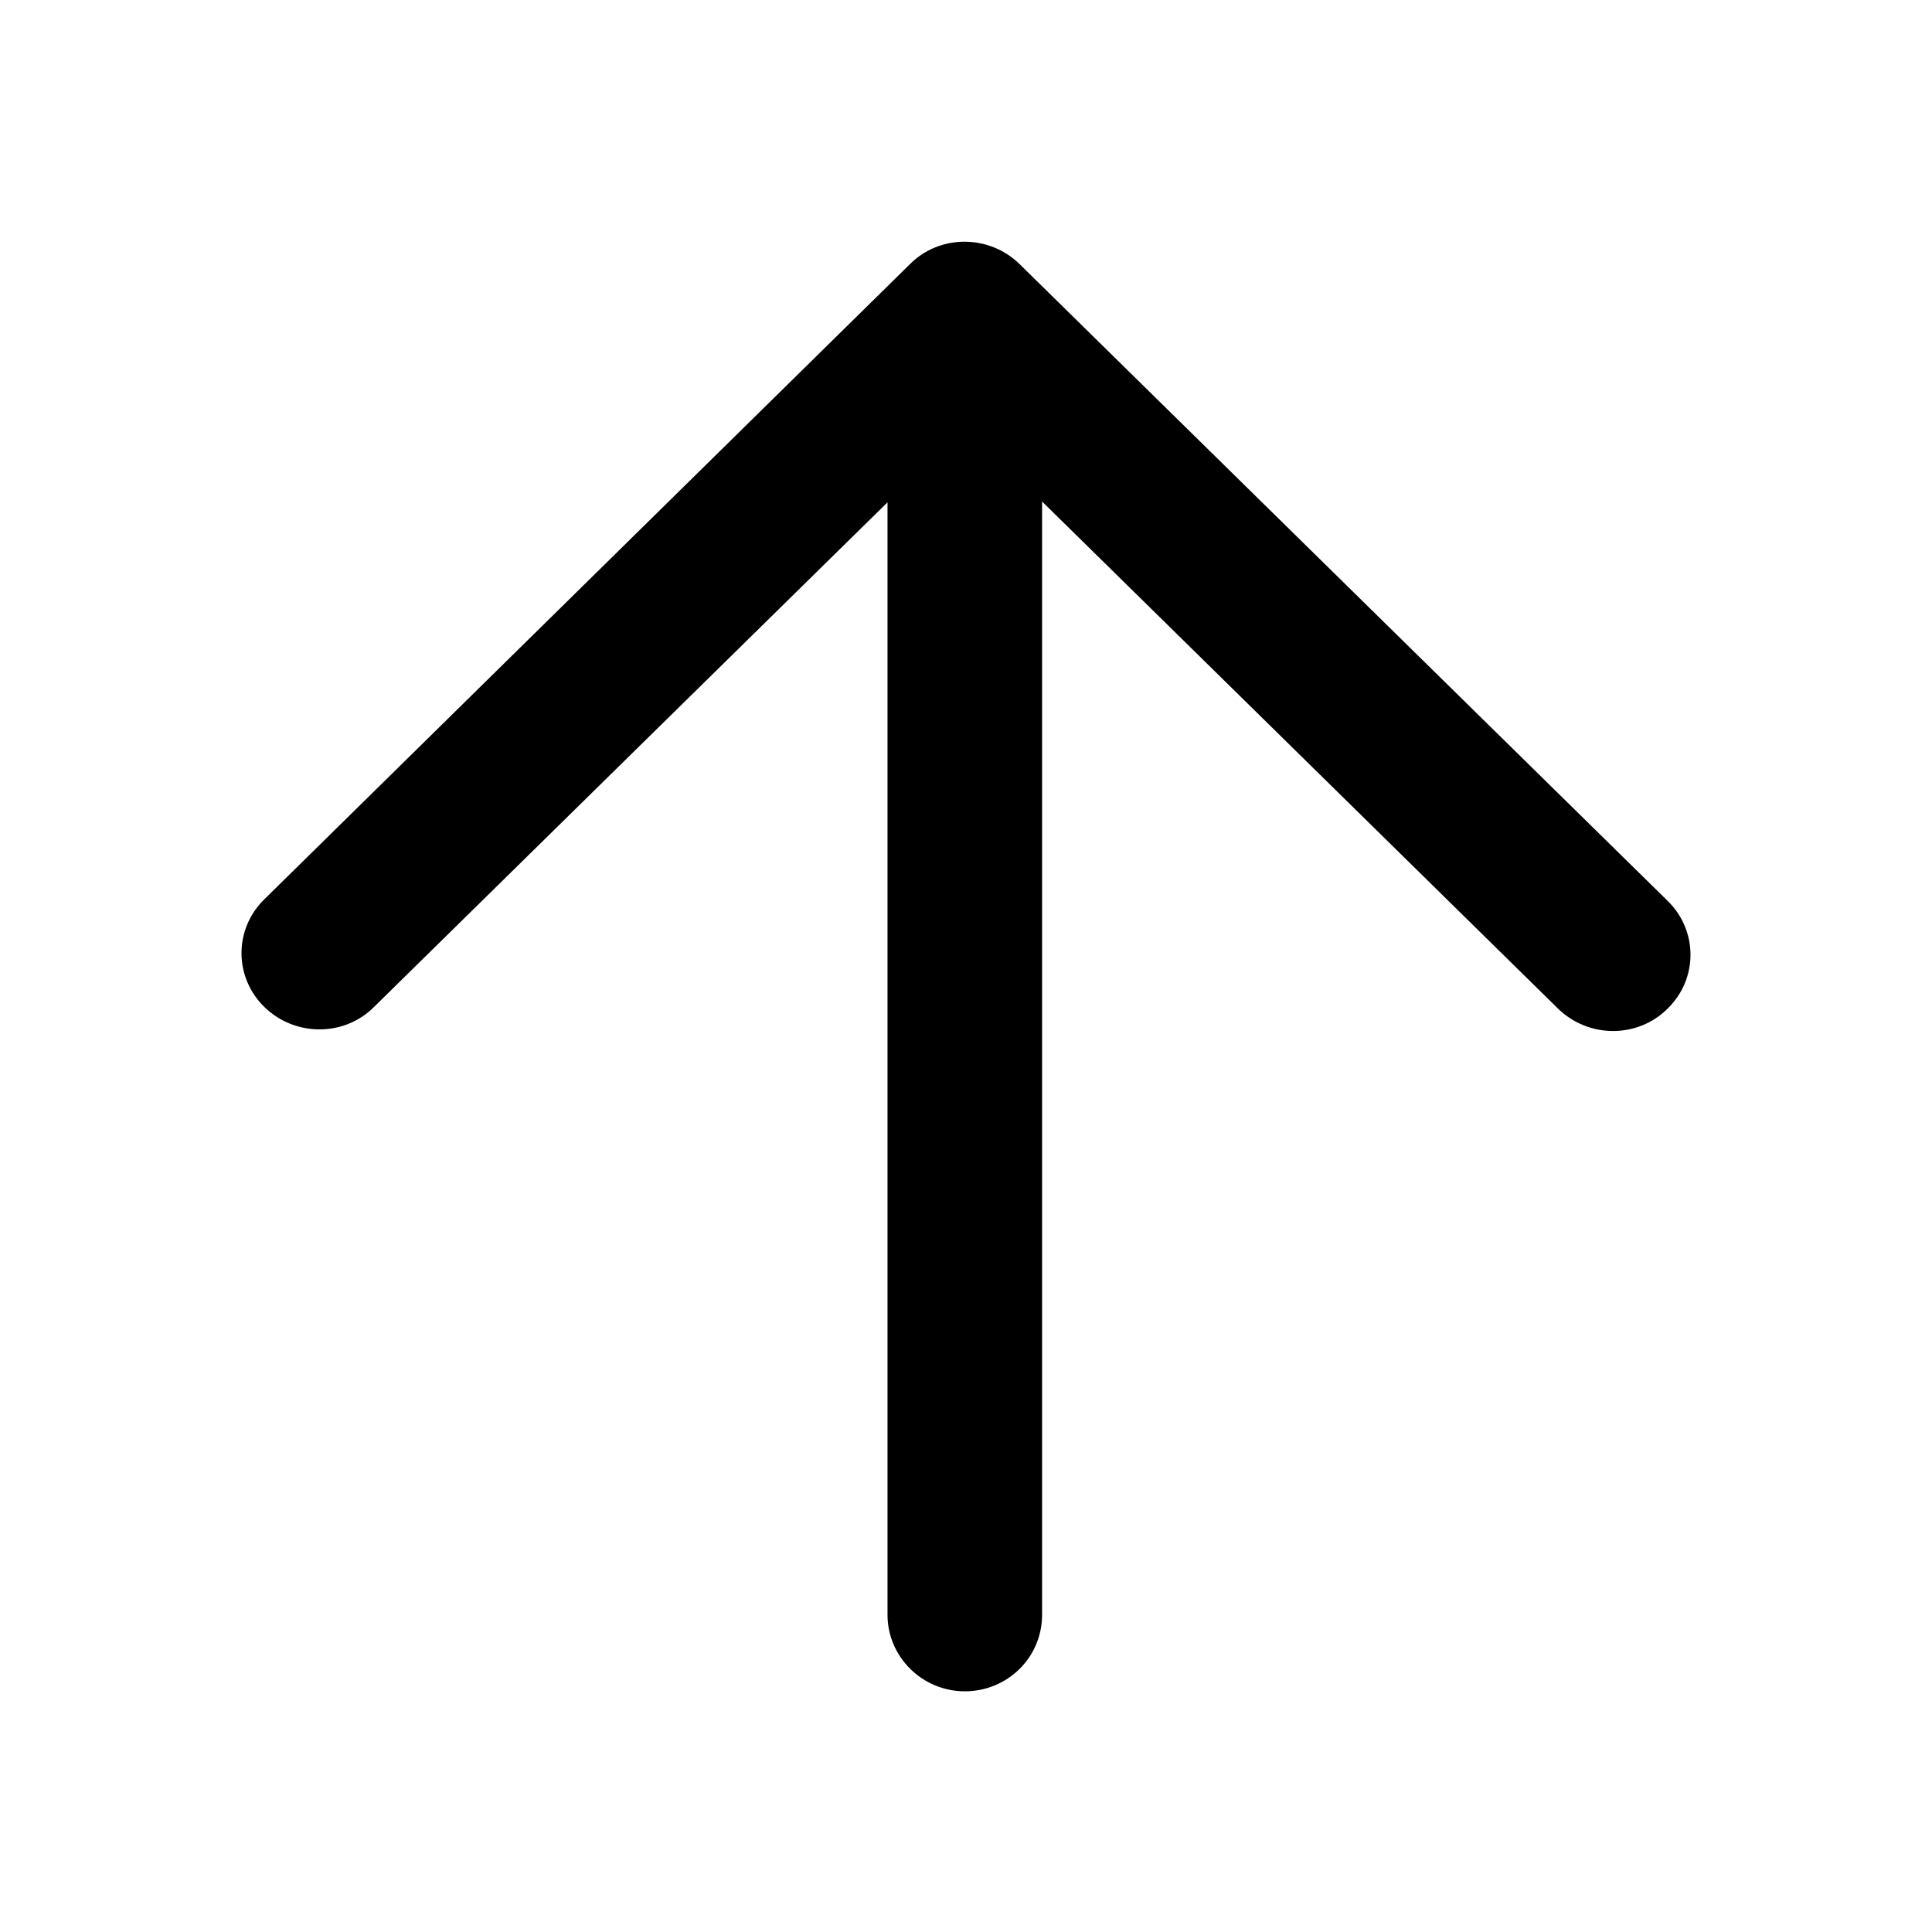 <svg viewBox="0 0 24 24" fill="none" xmlns="http://www.w3.org/2000/svg">
<path d="M12.945 20.05L12.945 6.23L19.355 12.53C19.735 12.9 20.345 12.9 20.715 12.53C21.095 12.16 21.095 11.56 20.715 11.19L12.665 3.28C12.285 2.91 11.675 2.91 11.305 3.28L3.285 11.17C2.905 11.54 2.905 12.14 3.285 12.51C3.665 12.88 4.275 12.88 4.645 12.51L11.025 6.24L11.025 20.06C11.025 20.58 11.455 21.01 11.985 21.01C12.515 21.01 12.945 20.59 12.945 20.06L12.945 20.05Z" fill="currentColor"/>
</svg>
